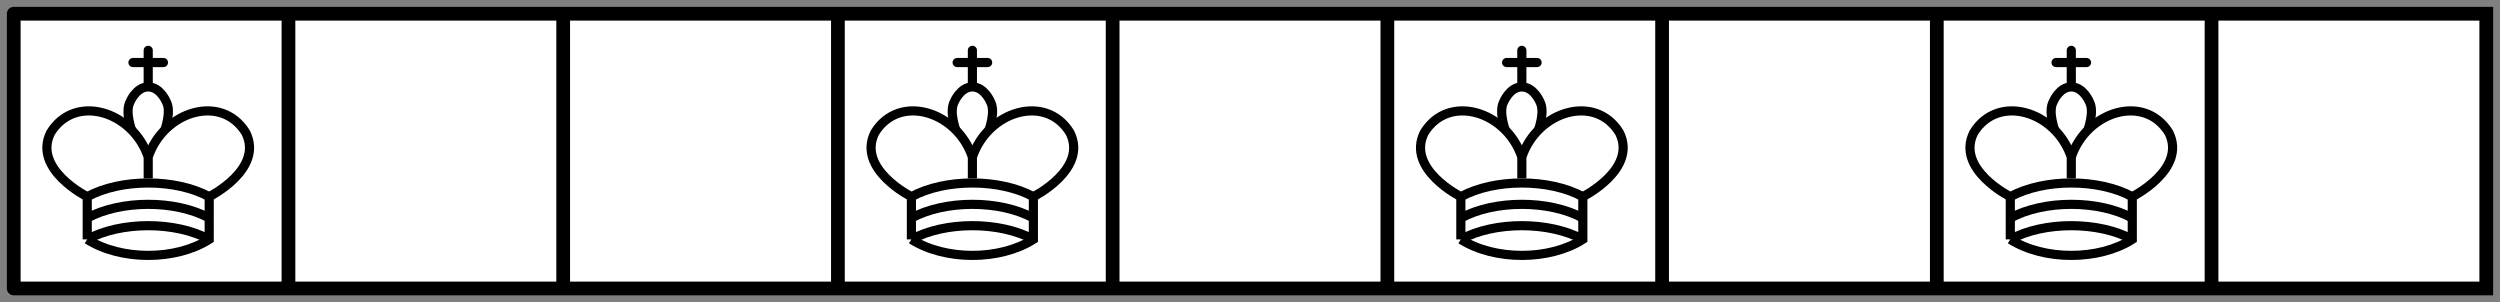 <?xml version="1.0" encoding="utf-8"?> <svg version="1.1" xmlns="http://www.w3.org/2000/svg" viewBox="-0.5 -0.5 91 11"><rect x="-0.5" y="-0.5" width="91" height="11" fill="#808080" stroke="none"/> <defs> <g id="k" fill="#fff" stroke="#000" stroke-width="1.5" transform="translate(-0.1,0) scale(0.222)"> <path d="M22.5 11.63V6M20 8h5" stroke-linecap="round" /> <path d="M22.5 25s4.5-7.5 3-10.5c0 0-1-2.5-3-2.5s-3 2.5-3 2.5c-1.5 3 3 10.5 3 10.5" /> <path d="M12.5 37c5.5 3.5 14.5 3.5 20 0v-7s9-4.5 6-10.5c-4-6.5-13.5-3.5-16 4V27v-3.5c-2.5-7.5-12-10.5-16-4-3 6 6 10.5 6 10.5v7" /> <path d="M12.5 30c5.5-3 14.5-3 20 0m-20 3.5c5.5-3 14.5-3 20 0m-20 3.5c5.5-3 14.5-3 20 0" /> </g> </defs> <path d="M0,0h90v10h-90M0,10h90M0,0v10M10,0v10M20,0v10M30,0v10M40,0v10M50,0v10M60,0v10M70,0v10M80,0v10" fill="white" stroke="#000" stroke-linecap="round" stroke-width="0.5"/> <use href="#k" x="0" y="0"/> <use href="#k" x="30" y="0"/> <use href="#k" x="50" y="0"/> <use href="#k" x="70" y="0"/> </svg>